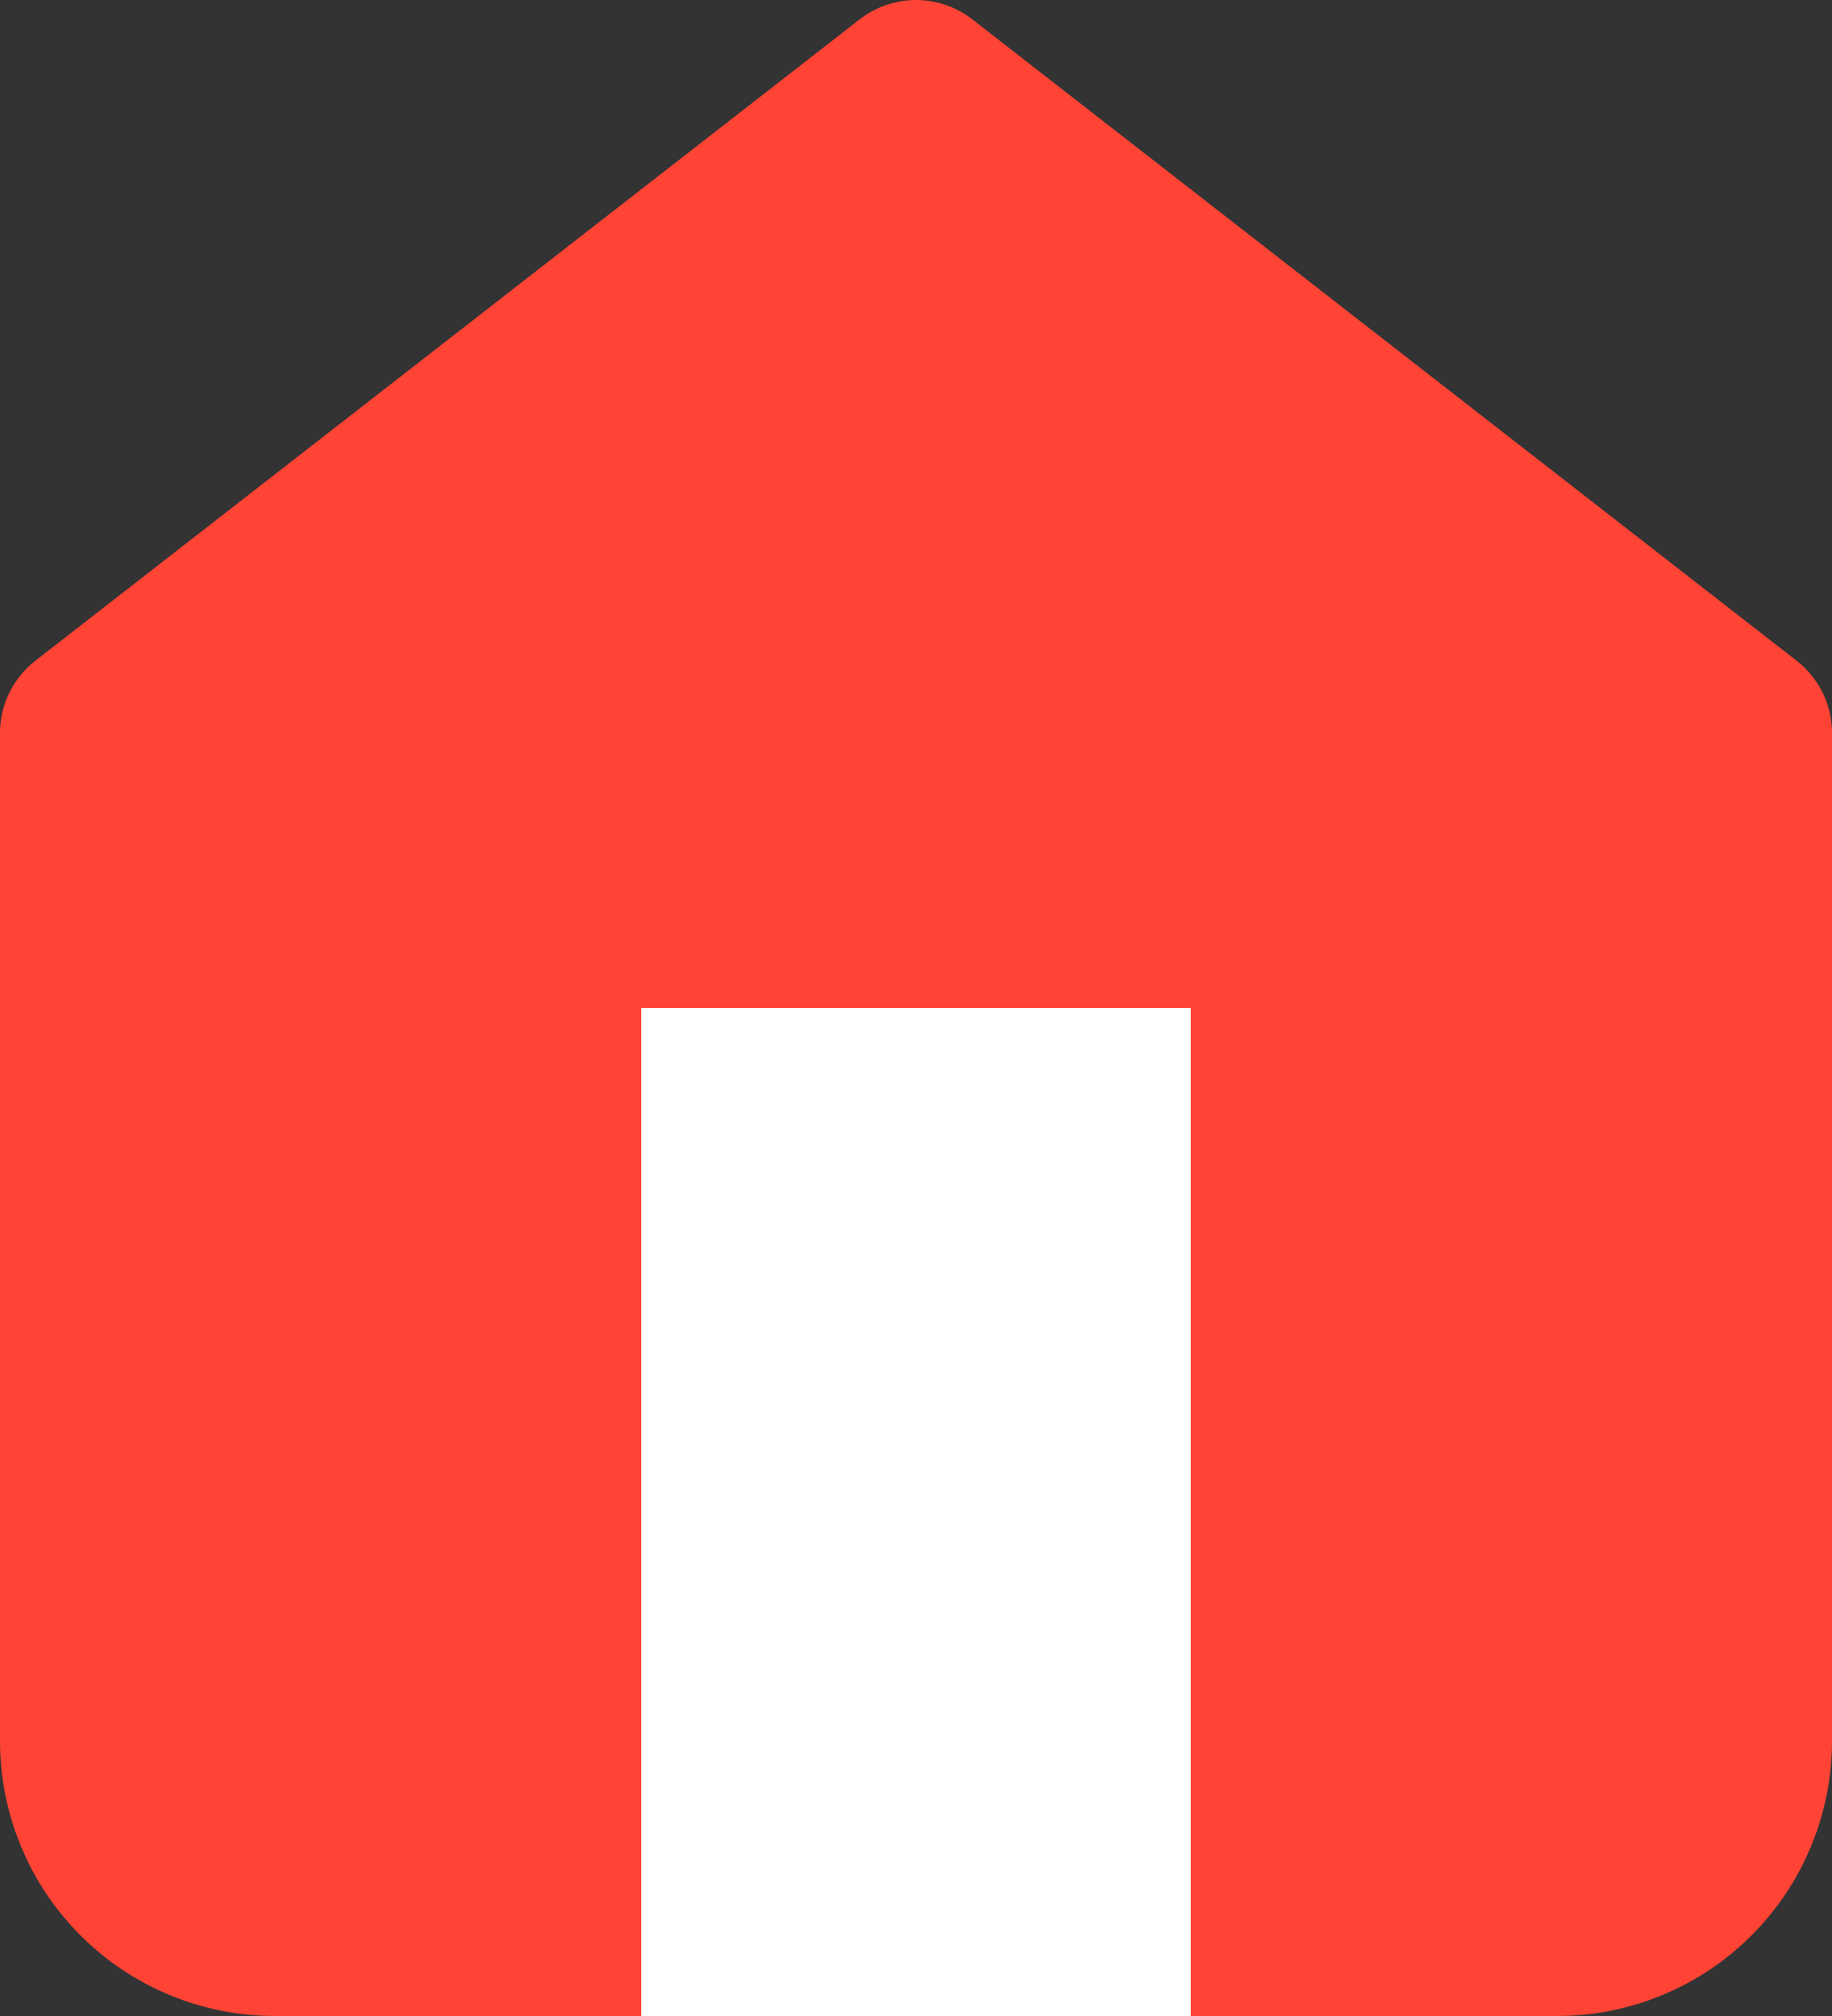 <?xml version="1.0" encoding="UTF-8"?>
<svg width="20" height="22" viewBox="0 0 20 22" fill="none" xmlns="http://www.w3.org/2000/svg">
  <rect x="0" y="0" width="20" height="22" fill="#333333" stroke="none"/>
  <path
    d="M1 8L10 1L19 8V19C19 19.53 18.789 20.039 18.414 20.414C18.039 20.789 17.53 21 17 21H3C2.47 21 1.961 20.789 1.586 20.414C1.211 20.039 1 19.53 1 19V8Z"
    fill="#FF4334" stroke="#FF4334" stroke-width="2" stroke-linecap="round" stroke-linejoin="round" />
  <path d="M7 22V11H13V22" fill="white" />
</svg>
  